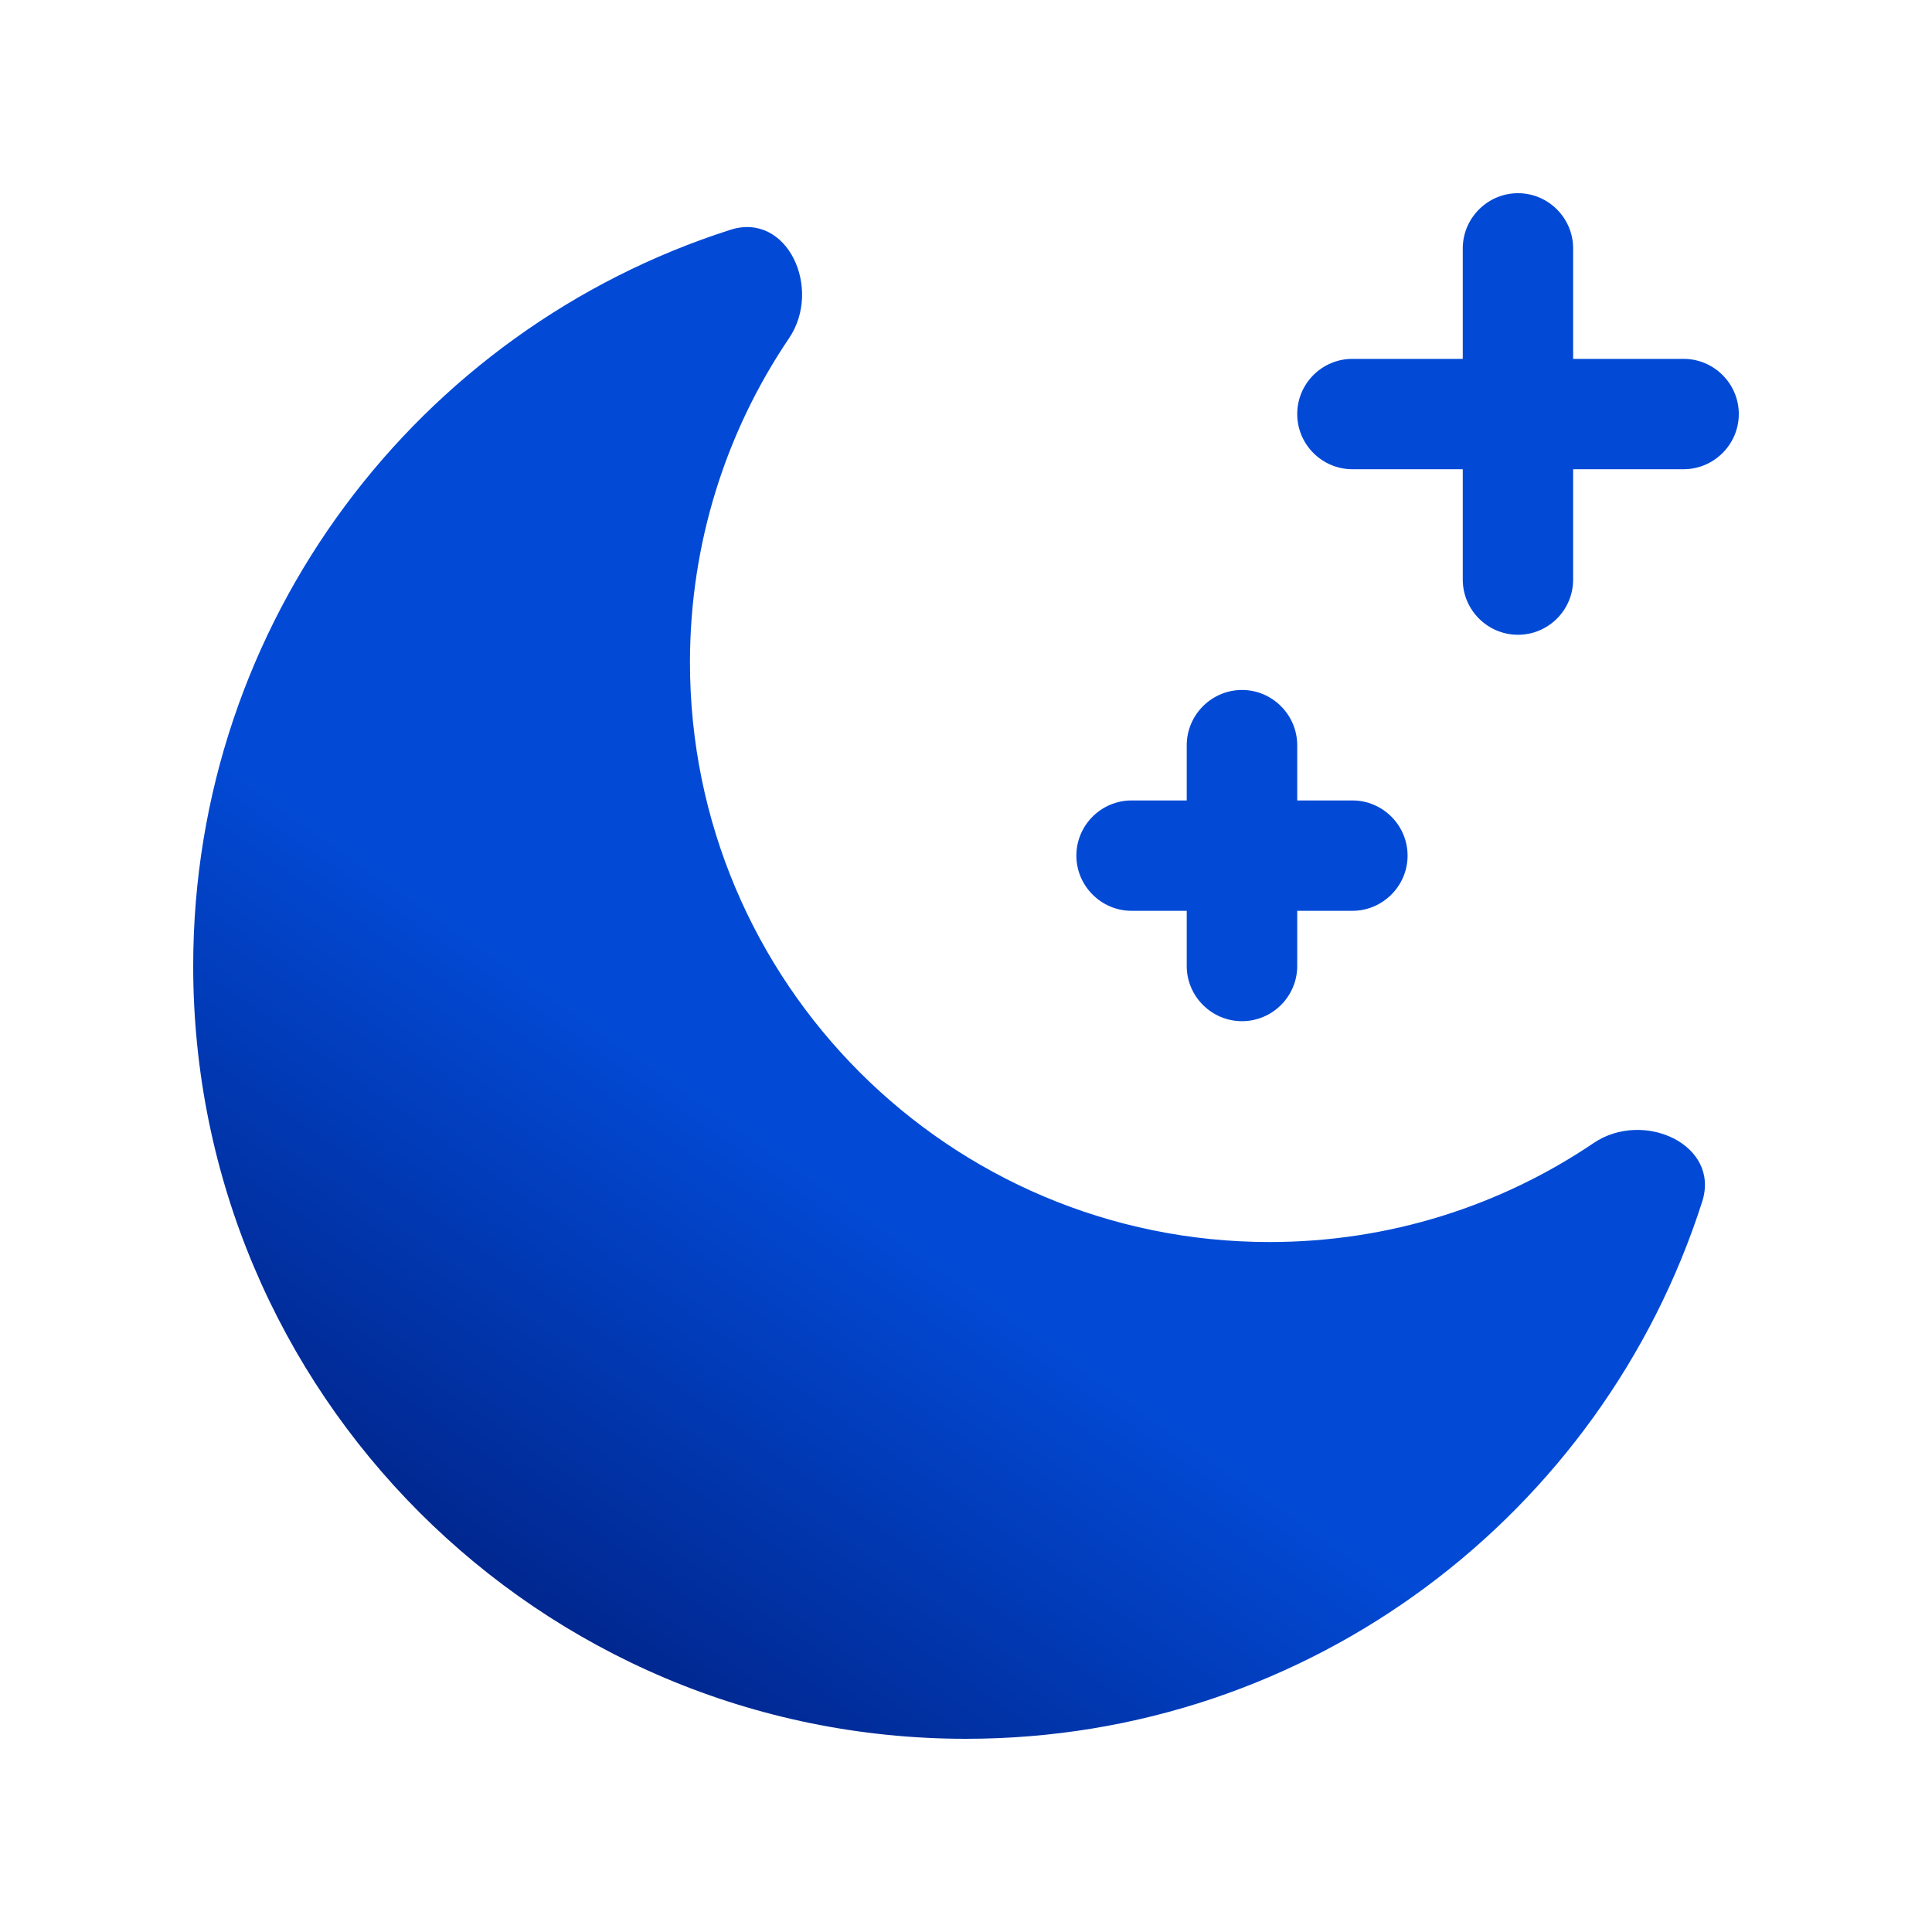 <svg width="16" height="16" viewBox="0 0 16 16" fill="none" xmlns="http://www.w3.org/2000/svg">
<path d="M6.049 1.903C6.522 1.752 6.812 2.391 6.534 2.802C6.016 3.568 5.714 4.492 5.714 5.486C5.714 8.137 7.863 10.286 10.514 10.286C11.508 10.286 12.432 9.984 13.198 9.466C13.609 9.188 14.248 9.478 14.097 9.951C13.272 12.531 10.854 14.4 8 14.4C4.465 14.4 1.6 11.535 1.6 8C1.6 5.146 3.468 2.728 6.049 1.903ZM11.2 3.886C10.948 3.886 10.743 3.68 10.743 3.429C10.743 3.177 10.948 2.972 11.2 2.972L12.114 2.972L12.114 2.057C12.114 1.806 12.32 1.6 12.571 1.6C12.823 1.6 13.028 1.806 13.028 2.057L13.028 2.972L13.943 2.972C14.194 2.972 14.4 3.177 14.4 3.429C14.4 3.68 14.194 3.886 13.943 3.886L13.028 3.886L13.028 4.8C13.028 5.052 12.823 5.257 12.571 5.257C12.32 5.257 12.114 5.052 12.114 4.8L12.114 3.886L11.2 3.886ZM9.371 6.629L9.828 6.629L9.828 6.172C9.828 5.92 10.034 5.714 10.286 5.714C10.537 5.714 10.743 5.92 10.743 6.172L10.743 6.629L11.2 6.629C11.451 6.629 11.657 6.834 11.657 7.086C11.657 7.337 11.451 7.543 11.2 7.543L10.743 7.543L10.743 8C10.743 8.252 10.537 8.457 10.286 8.457C10.034 8.457 9.828 8.252 9.828 8L9.828 7.543L9.371 7.543C9.12 7.543 8.914 7.337 8.914 7.086C8.914 6.834 9.12 6.629 9.371 6.629Z" fill="url(#paint0_linear_1819_9625)"/>
<defs>
<linearGradient id="paint0_linear_1819_9625" x1="12.923" y1="3.077" x2="4.307" y2="15.385" gradientUnits="userSpaceOnUse">
<stop offset="0.59" stop-color="#024AD6"/>
<stop offset="1" stop-color="#001973"/>
</linearGradient>
</defs>
</svg>
